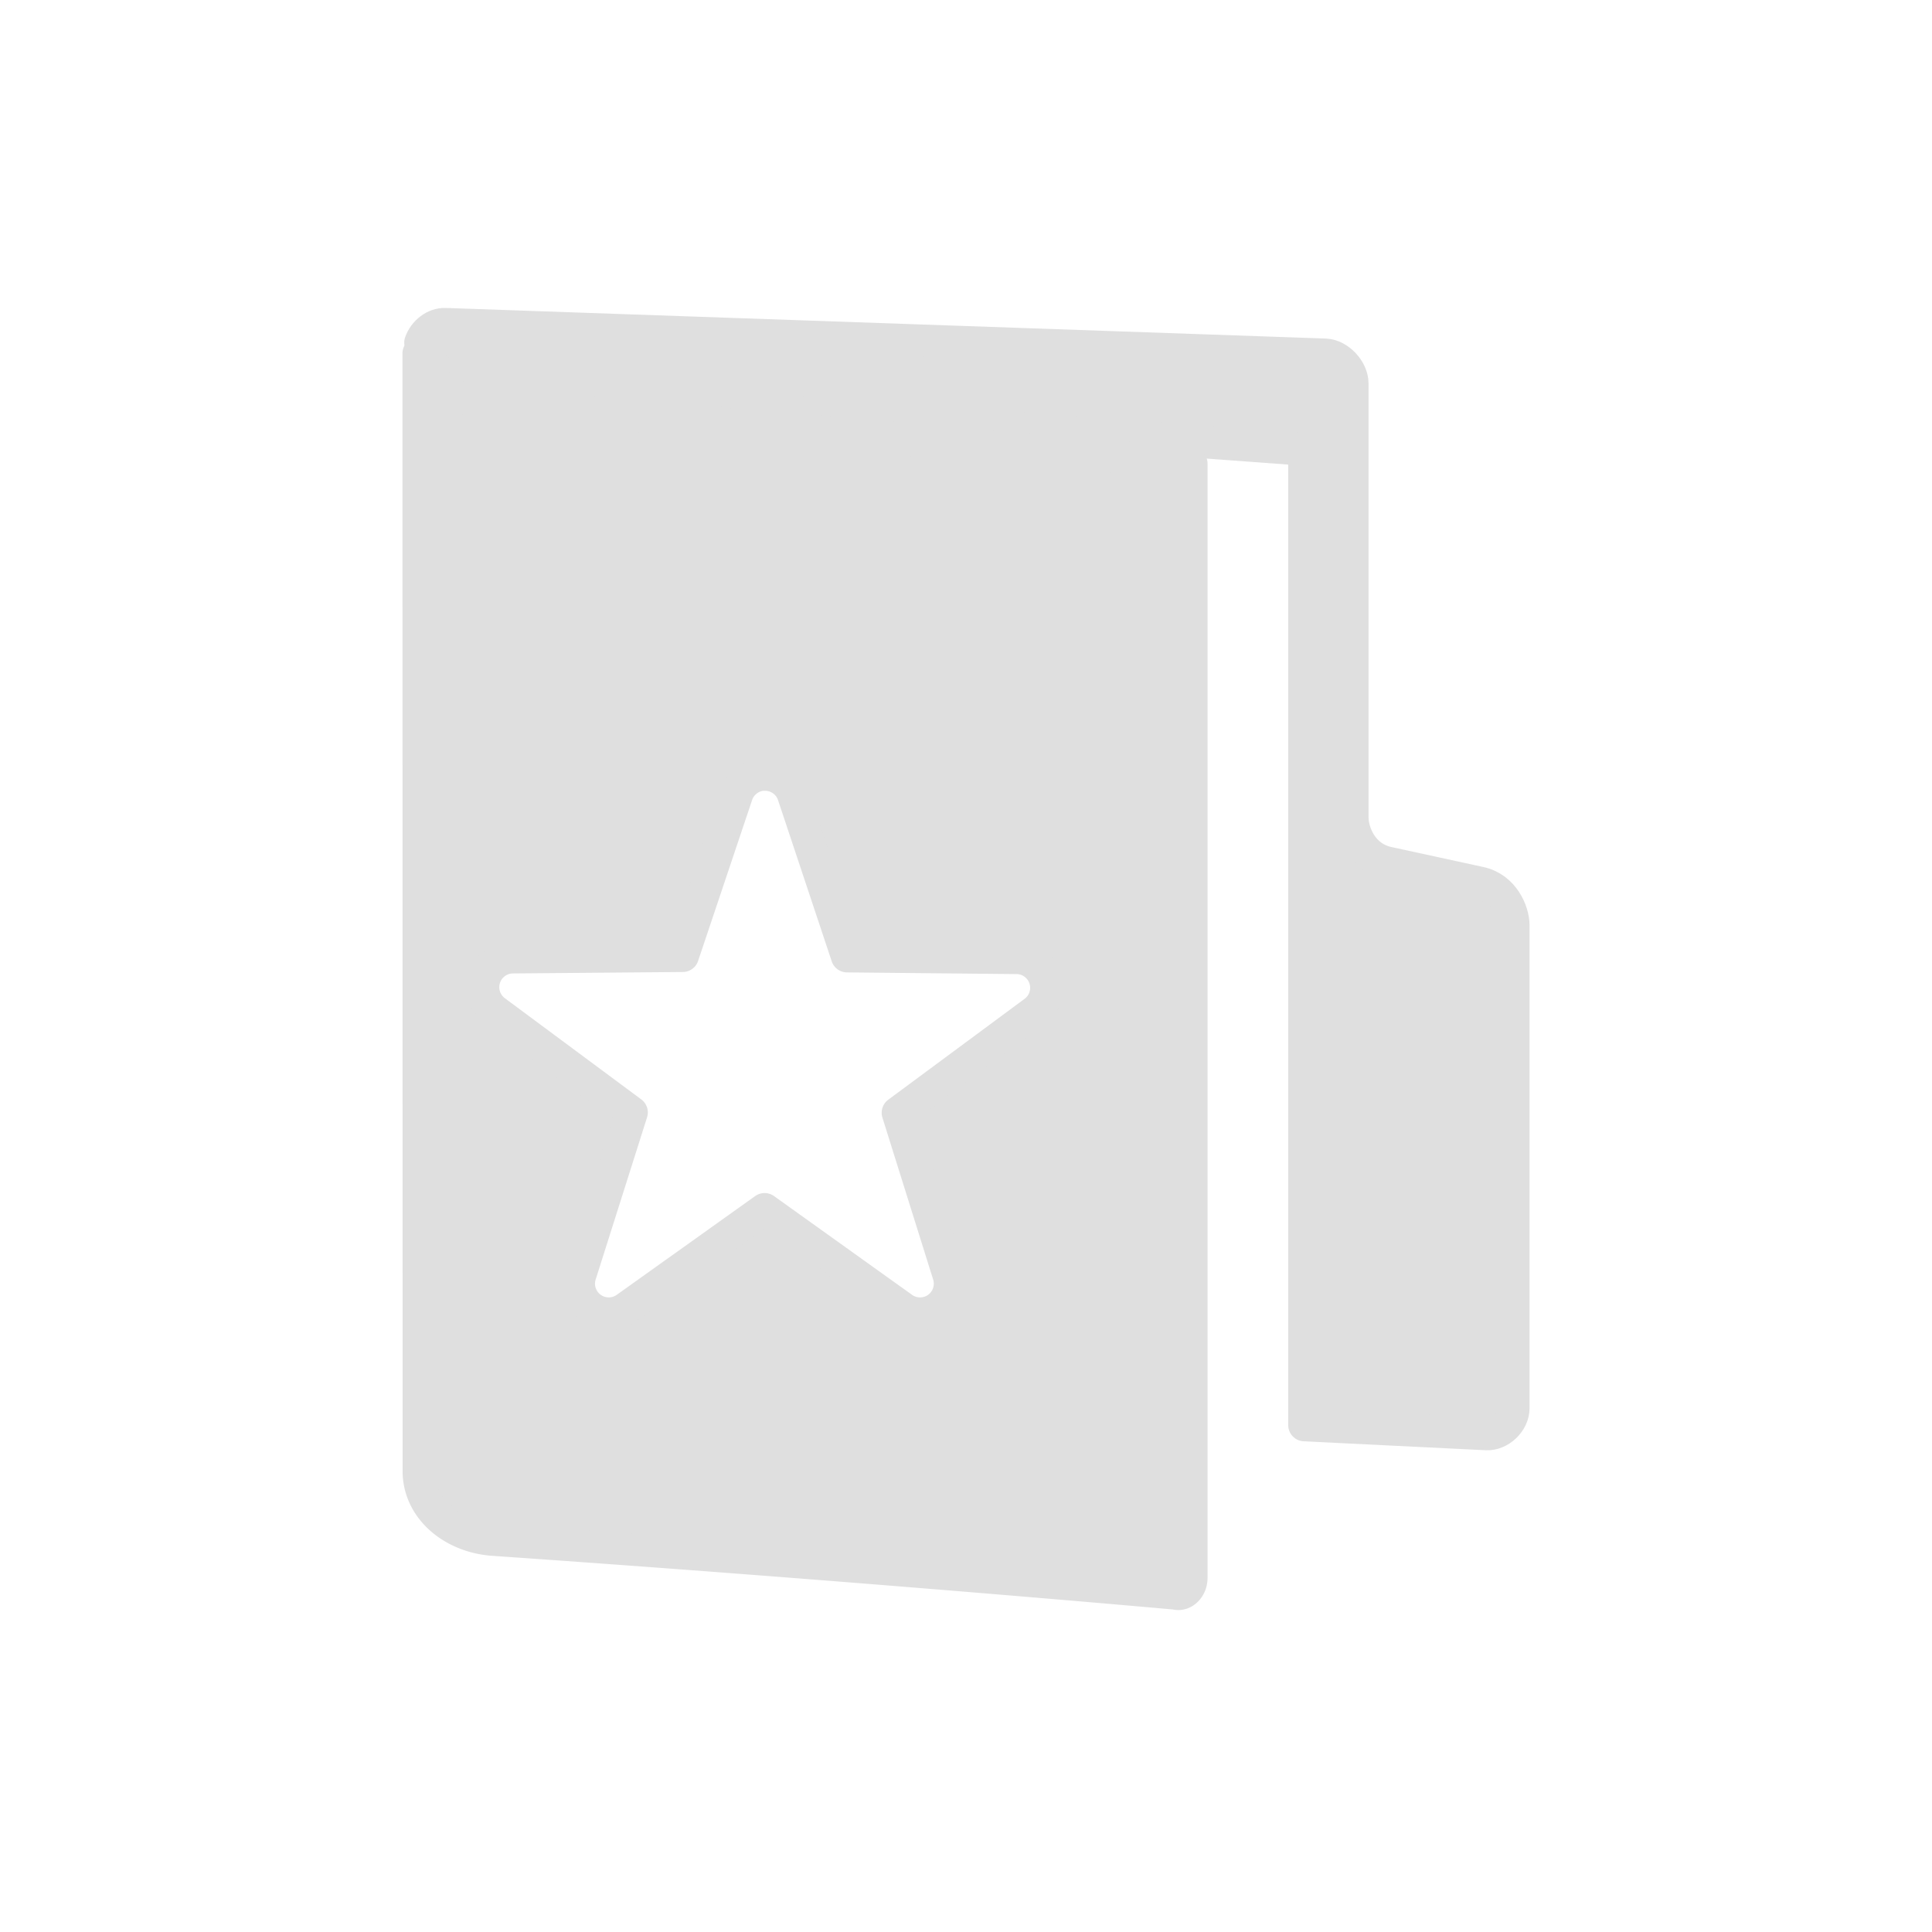 <svg width="24" height="24" version="1.1" xmlns="http://www.w3.org/2000/svg">
<defs>
<style id="current-color-scheme" type="text/css">.ColorScheme-Text { color:#dfdfdf; } .ColorScheme-Highlight { color:#4285f4; }</style>
</defs>
<g transform="translate(1 1)" fill="#dfdfdf" stroke="#dfdfdf" stroke-linejoin="round">
<path d="m4.535 3.027c-0.136-0.007-0.267 0.098-0.312 0.229 0.158 0.399 0.472 0.54 0.85 0.584l10.131 0.744v12.119l2.261 0.111c0.167 0.009 0.334-0.151 0.334-0.32v-6c0-0.169-0.121-0.464-0.416-0.527l-1.141-0.248c-0.317-0.068-0.443-0.371-0.443-0.568v-5.387c0-0.169-0.167-0.349-0.334-0.357z" stroke-linecap="round" stroke-width=".403"/>
<path d="m4.201 3.39 2e-3 13.912c0.018 0.461 0.437 0.79 0.926 0.824 4.608 0.319 8.473 0.668 8.473 0.668 0.099 0.029 0.197-0.068 0.197-0.193v-13.842l-8.727-0.744c-0.392-0.046-0.72-0.189-0.871-0.625zm4.281 5.232a0.372 0.372 0 0 1 2e-3 0 0.372 0.372 0 0 1 0.037 0 0.372 0.372 0 0 1 0.336 0.256l0.666 2 2.109 0.021a0.372 0.372 0 0 1 0.217 0.67l-1.695 1.254 0.631 2.014a0.372 0.372 0 0 1-0.572 0.412l-1.715-1.227-1.717 1.225a0.372 0.372 0 0 1-0.572-0.418l0.637-2.01-1.693-1.256a0.372 0.372 0 0 1 0.219-0.672l2.109-0.018 0.67-1.996a0.372 0.372 0 0 1 0.332-0.256z" color="#000000" display="block" stroke-width=".403"/>
</g>
</svg>
